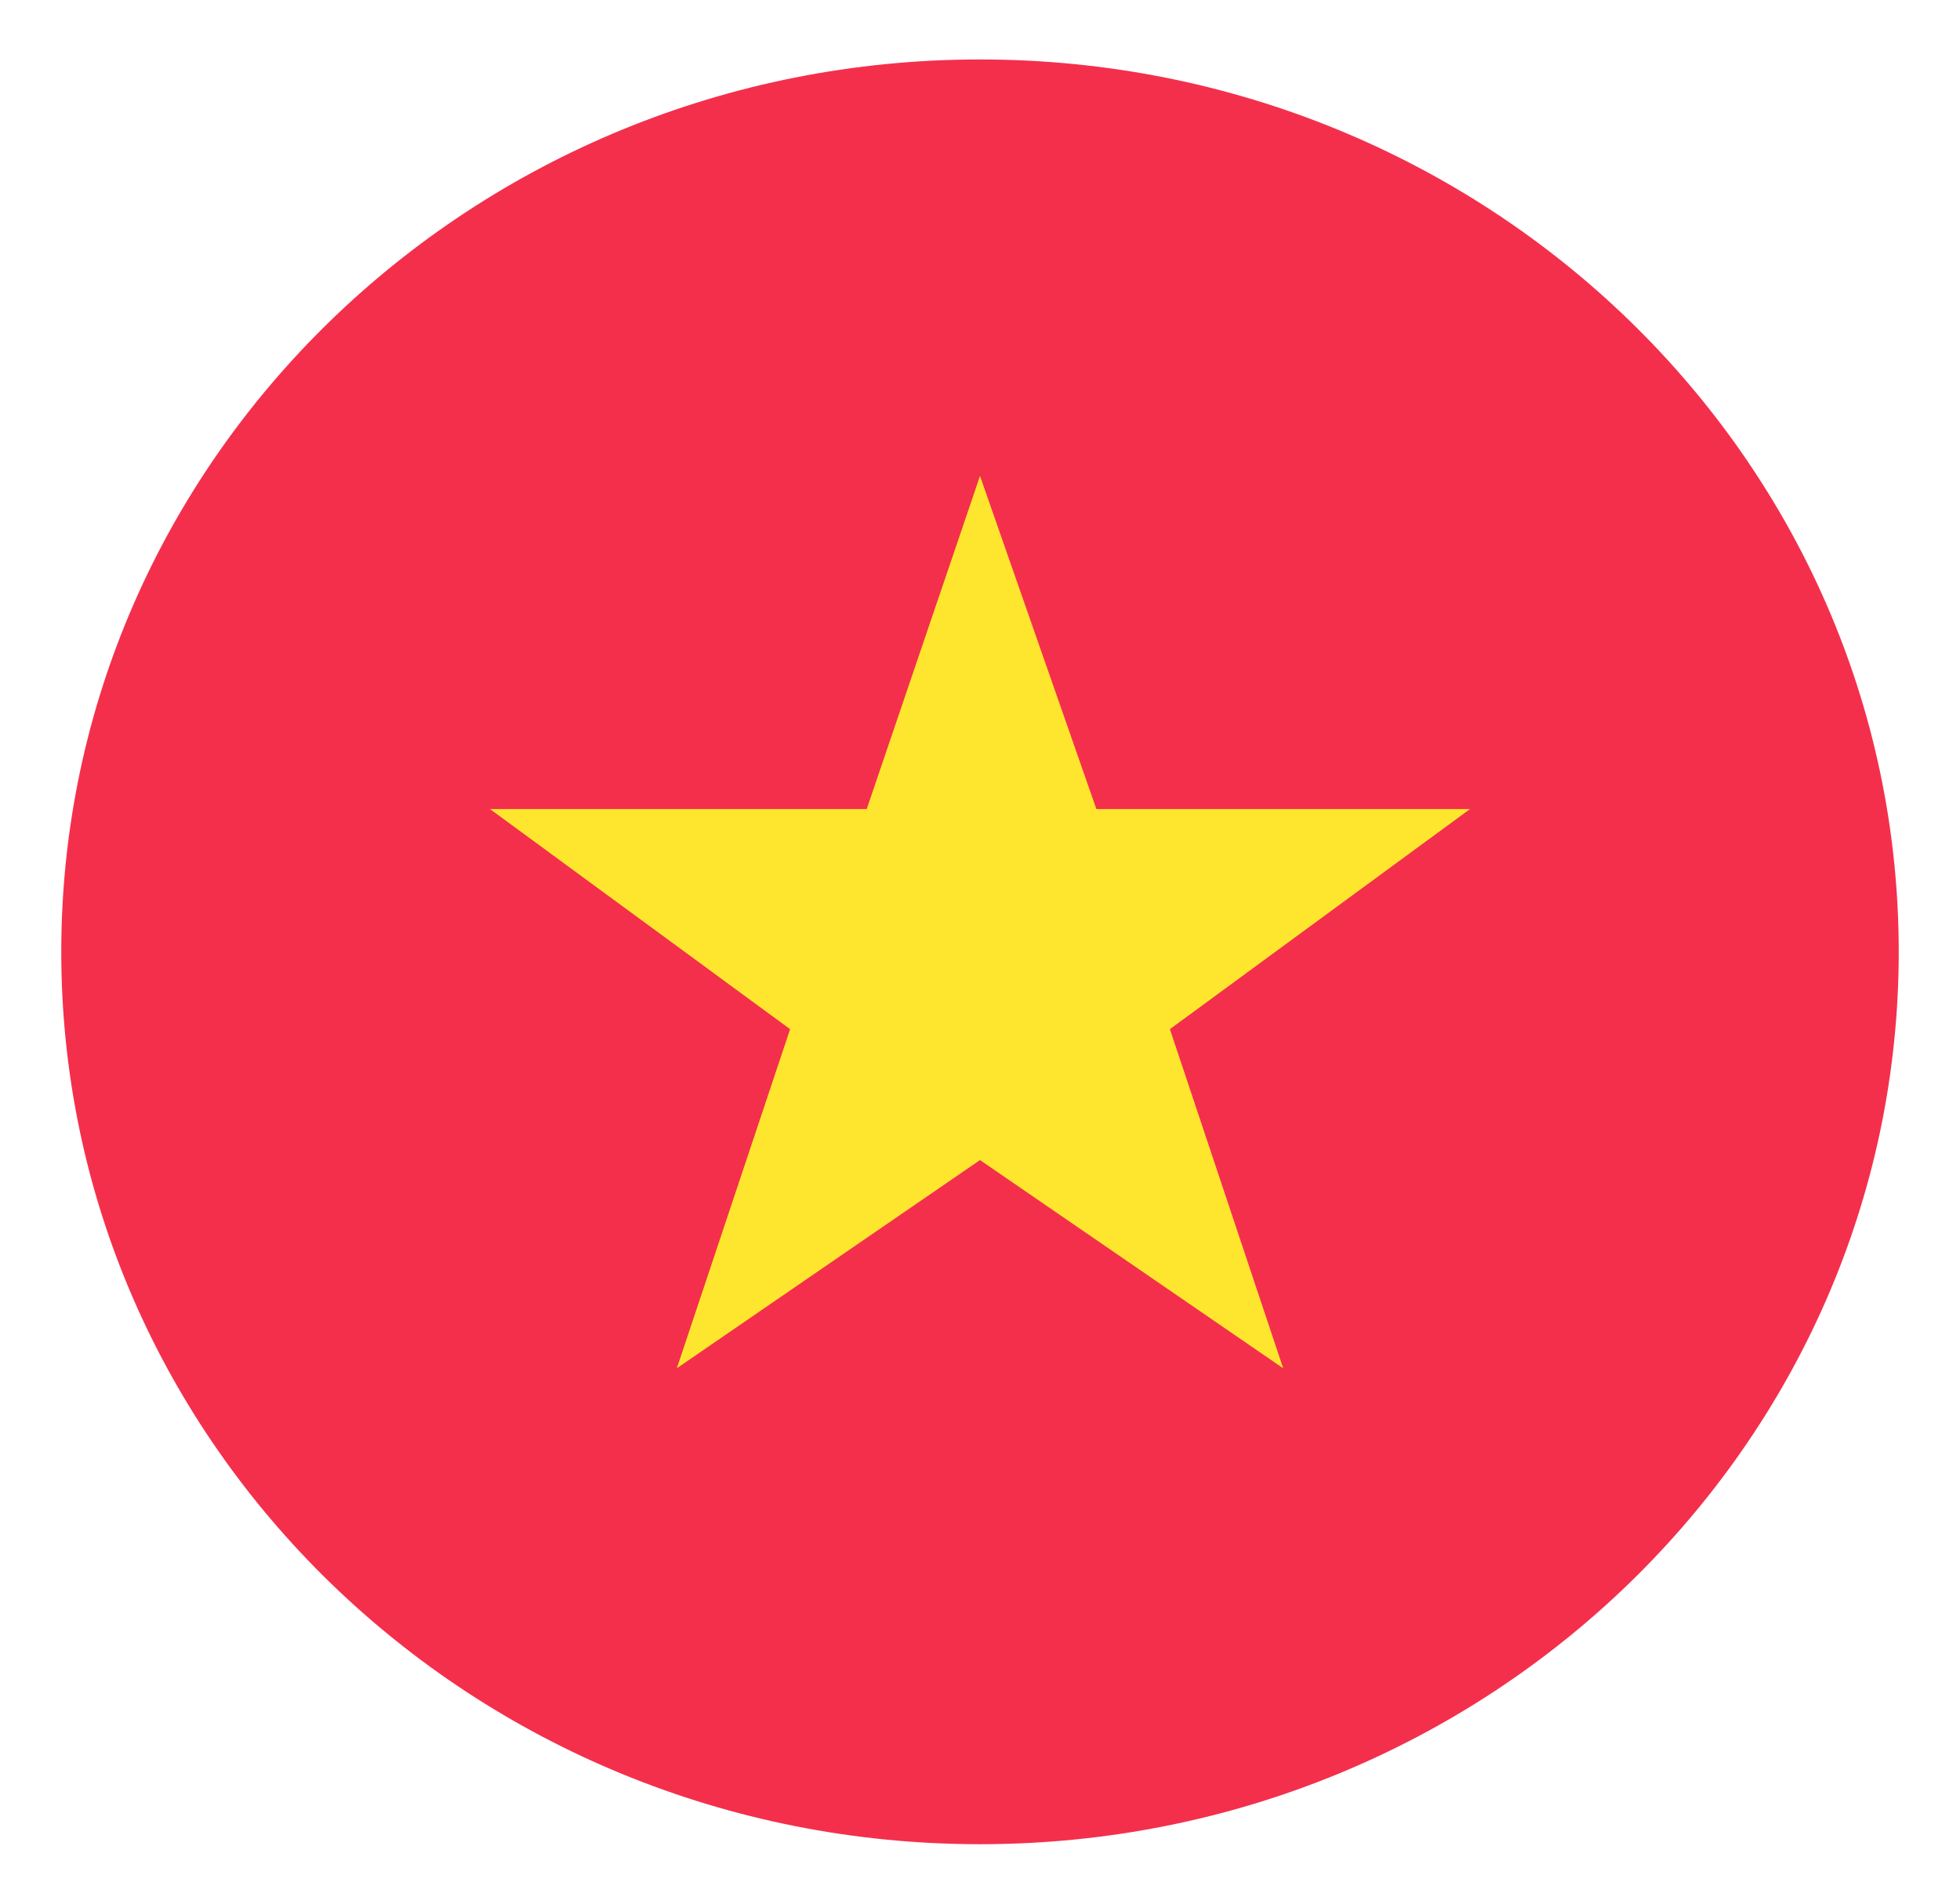 <svg width="35" height="34" viewBox="0 0 35 34" fill="none" xmlns="http://www.w3.org/2000/svg">
<path d="M17.5 32.938C26.561 32.938 33.906 25.802 33.906 17C33.906 8.198 26.561 1.062 17.5 1.062C8.439 1.062 1.094 8.198 1.094 17C1.094 25.802 8.439 32.938 17.5 32.938Z" fill="#F42F4C"/>
<path d="M17.5 20.719L22.914 24.438L20.891 18.381L26.25 14.45H19.578L17.5 8.5L15.477 14.45H8.75L14.109 18.381L12.086 24.438L17.5 20.719Z" fill="#FFE62E"/>
</svg>
